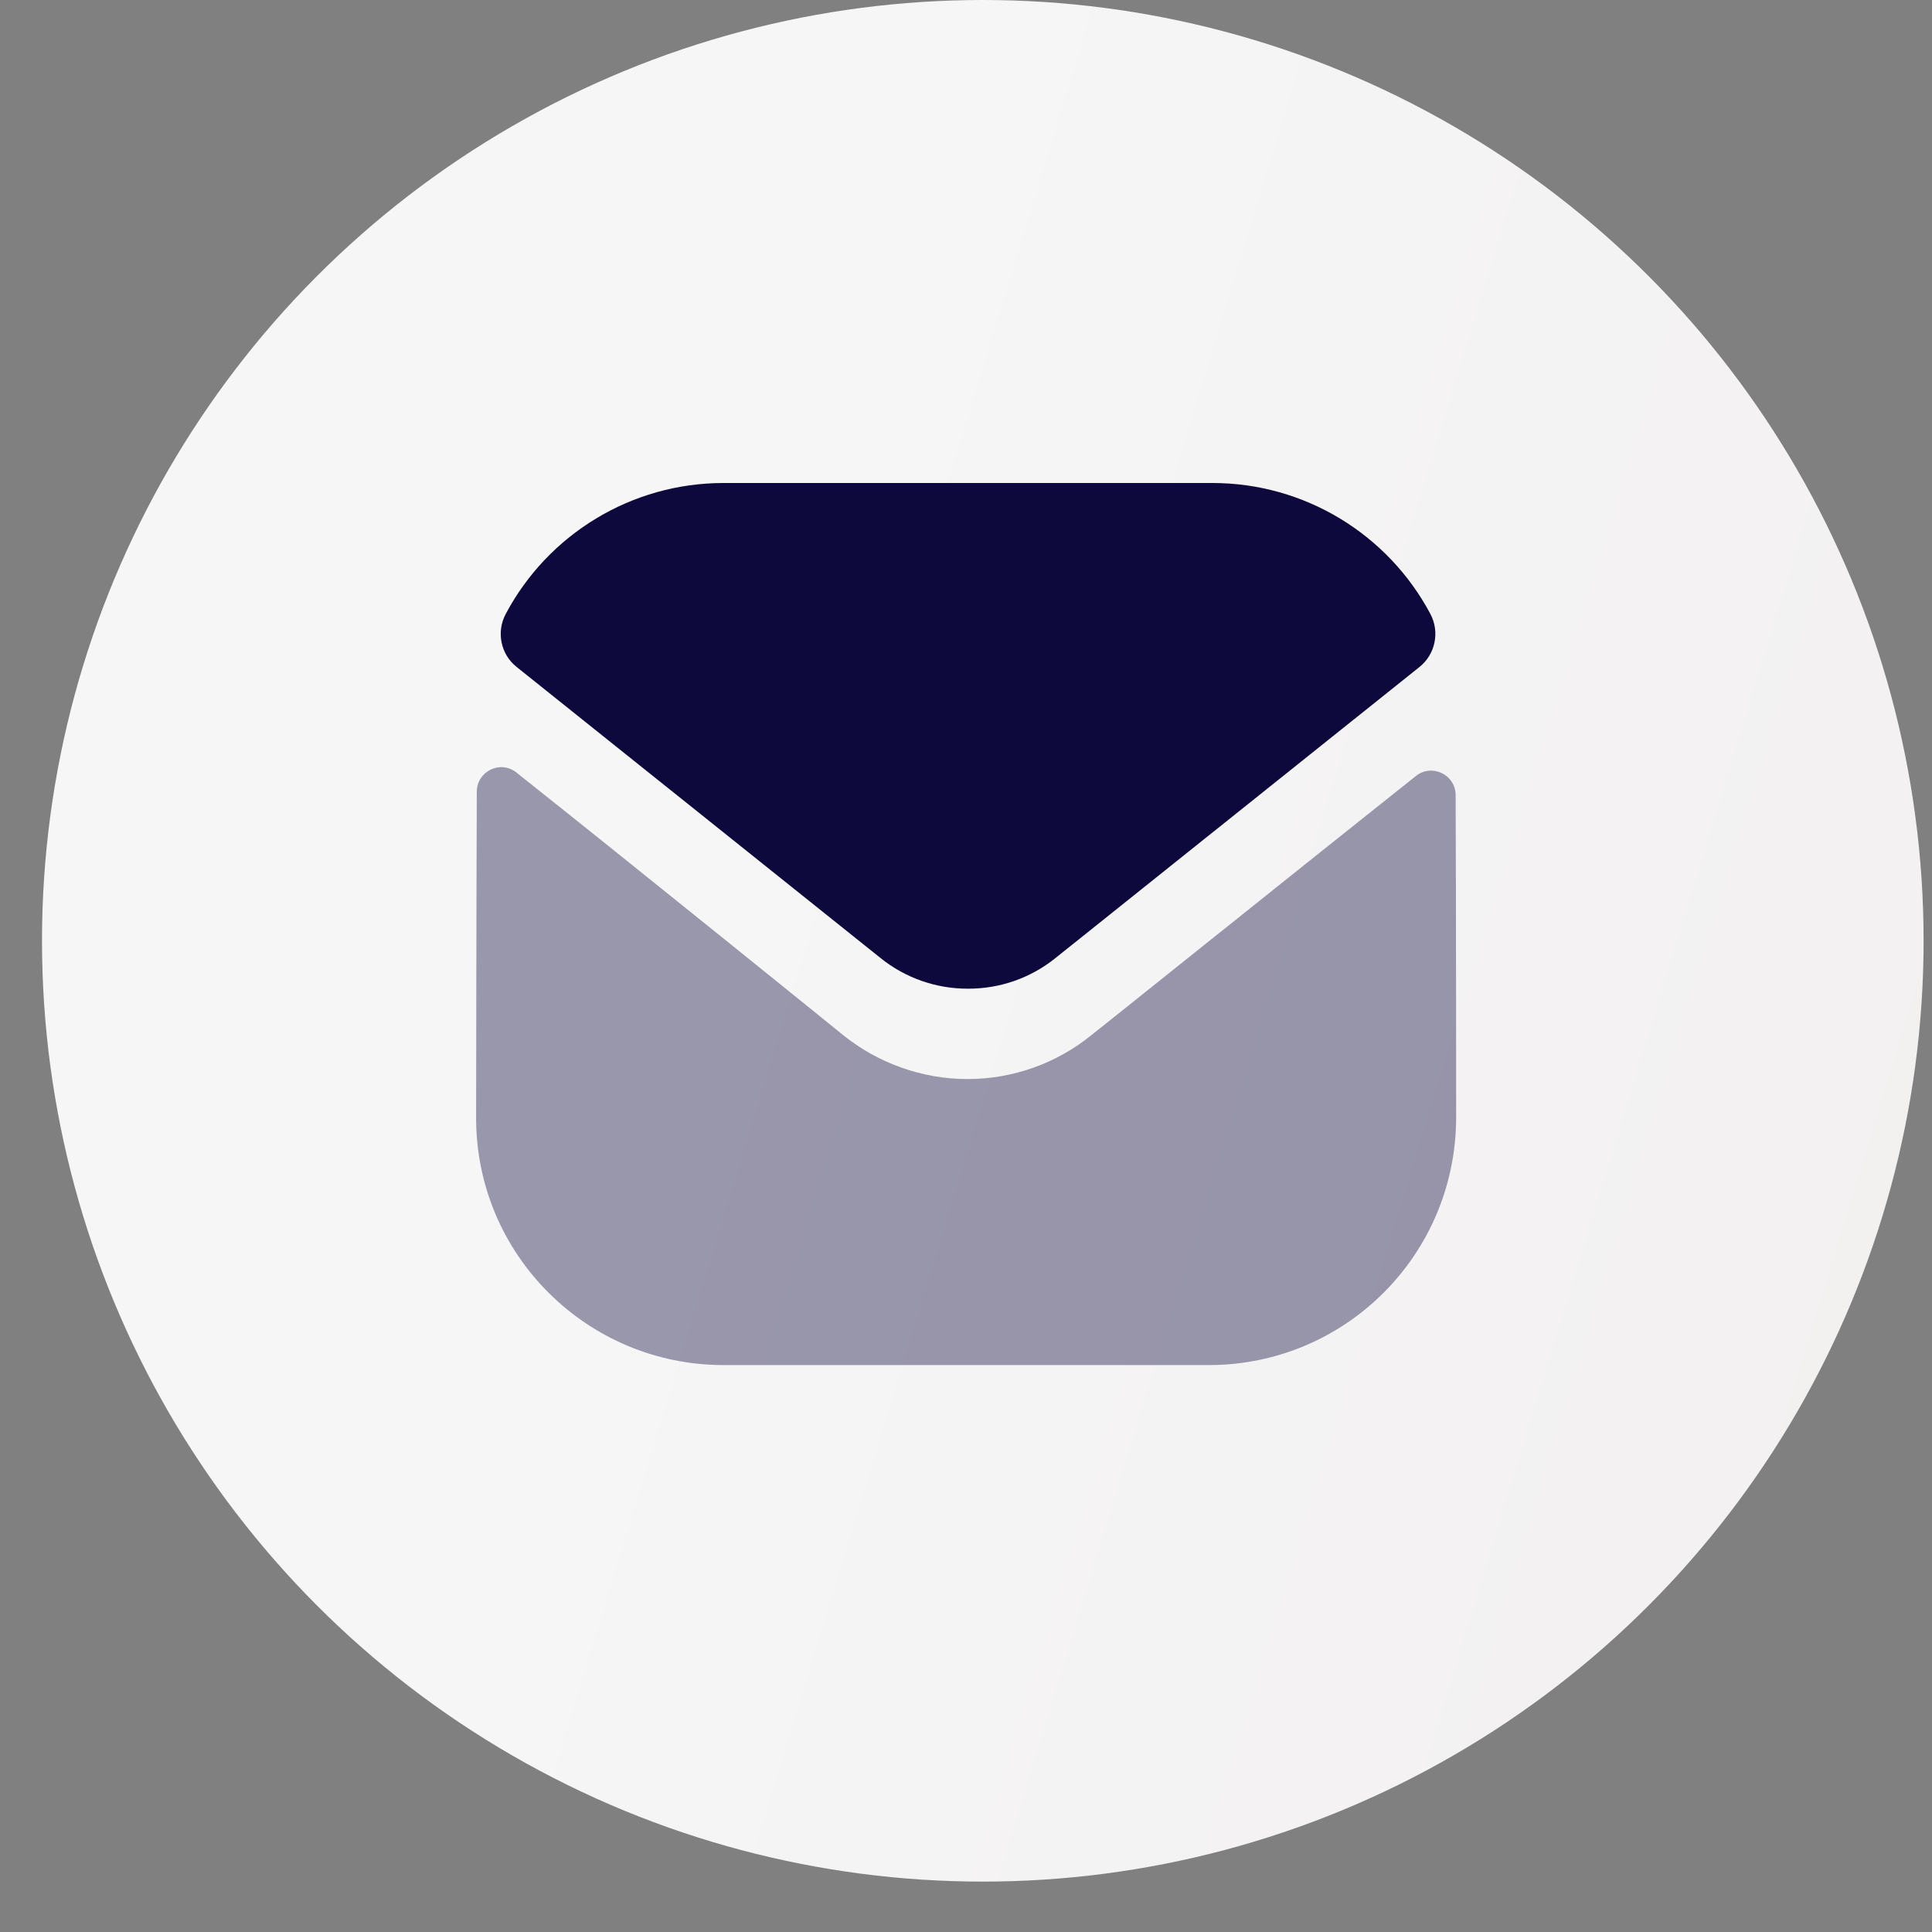 <svg width="23" height="23" viewBox="0 0 23 23" fill="none" xmlns="http://www.w3.org/2000/svg">
<rect x="0" y="0" width="23" height="23" fill="#808080" stroke="none"/>
<circle cx="11.7" cy="11.2" r="11.2" fill="url(#paint0_linear_2824_9195)"/>
<path opacity="0.4" d="M17.335 13.3C17.335 14.927 16.028 16.245 14.4 16.251H14.395H8.614C6.992 16.251 5.668 14.939 5.668 13.311V13.306C5.668 13.306 5.671 10.724 5.676 9.425C5.677 9.181 5.957 9.045 6.147 9.196C7.533 10.296 10.012 12.301 10.043 12.327C10.457 12.659 10.982 12.846 11.519 12.846C12.056 12.846 12.581 12.659 12.995 12.321C13.026 12.3 15.449 10.356 16.856 9.238C17.047 9.086 17.328 9.222 17.329 9.465C17.335 10.754 17.335 13.3 17.335 13.3Z" fill="#0E093C"/>
<path d="M17.029 7.31C16.523 6.358 15.529 5.75 14.435 5.75H8.613C7.519 5.75 6.525 6.358 6.02 7.31C5.907 7.523 5.96 7.788 6.149 7.939L10.48 11.403C10.783 11.648 11.151 11.77 11.518 11.77C11.521 11.77 11.522 11.77 11.524 11.77C11.526 11.77 11.528 11.77 11.53 11.77C11.898 11.77 12.265 11.648 12.568 11.403L16.9 7.939C17.088 7.788 17.142 7.523 17.029 7.31Z" fill="#0E093C"/>
<defs>
<linearGradient id="paint0_linear_2824_9195" x1="11.7" y1="-8.74508e-07" x2="28.81" y2="5.225" gradientUnits="userSpaceOnUse">
<stop stop-color="#F6F6F6"/>
<stop offset="1" stop-color="#F2EFEF"/>
</linearGradient>
</defs>
</svg>
